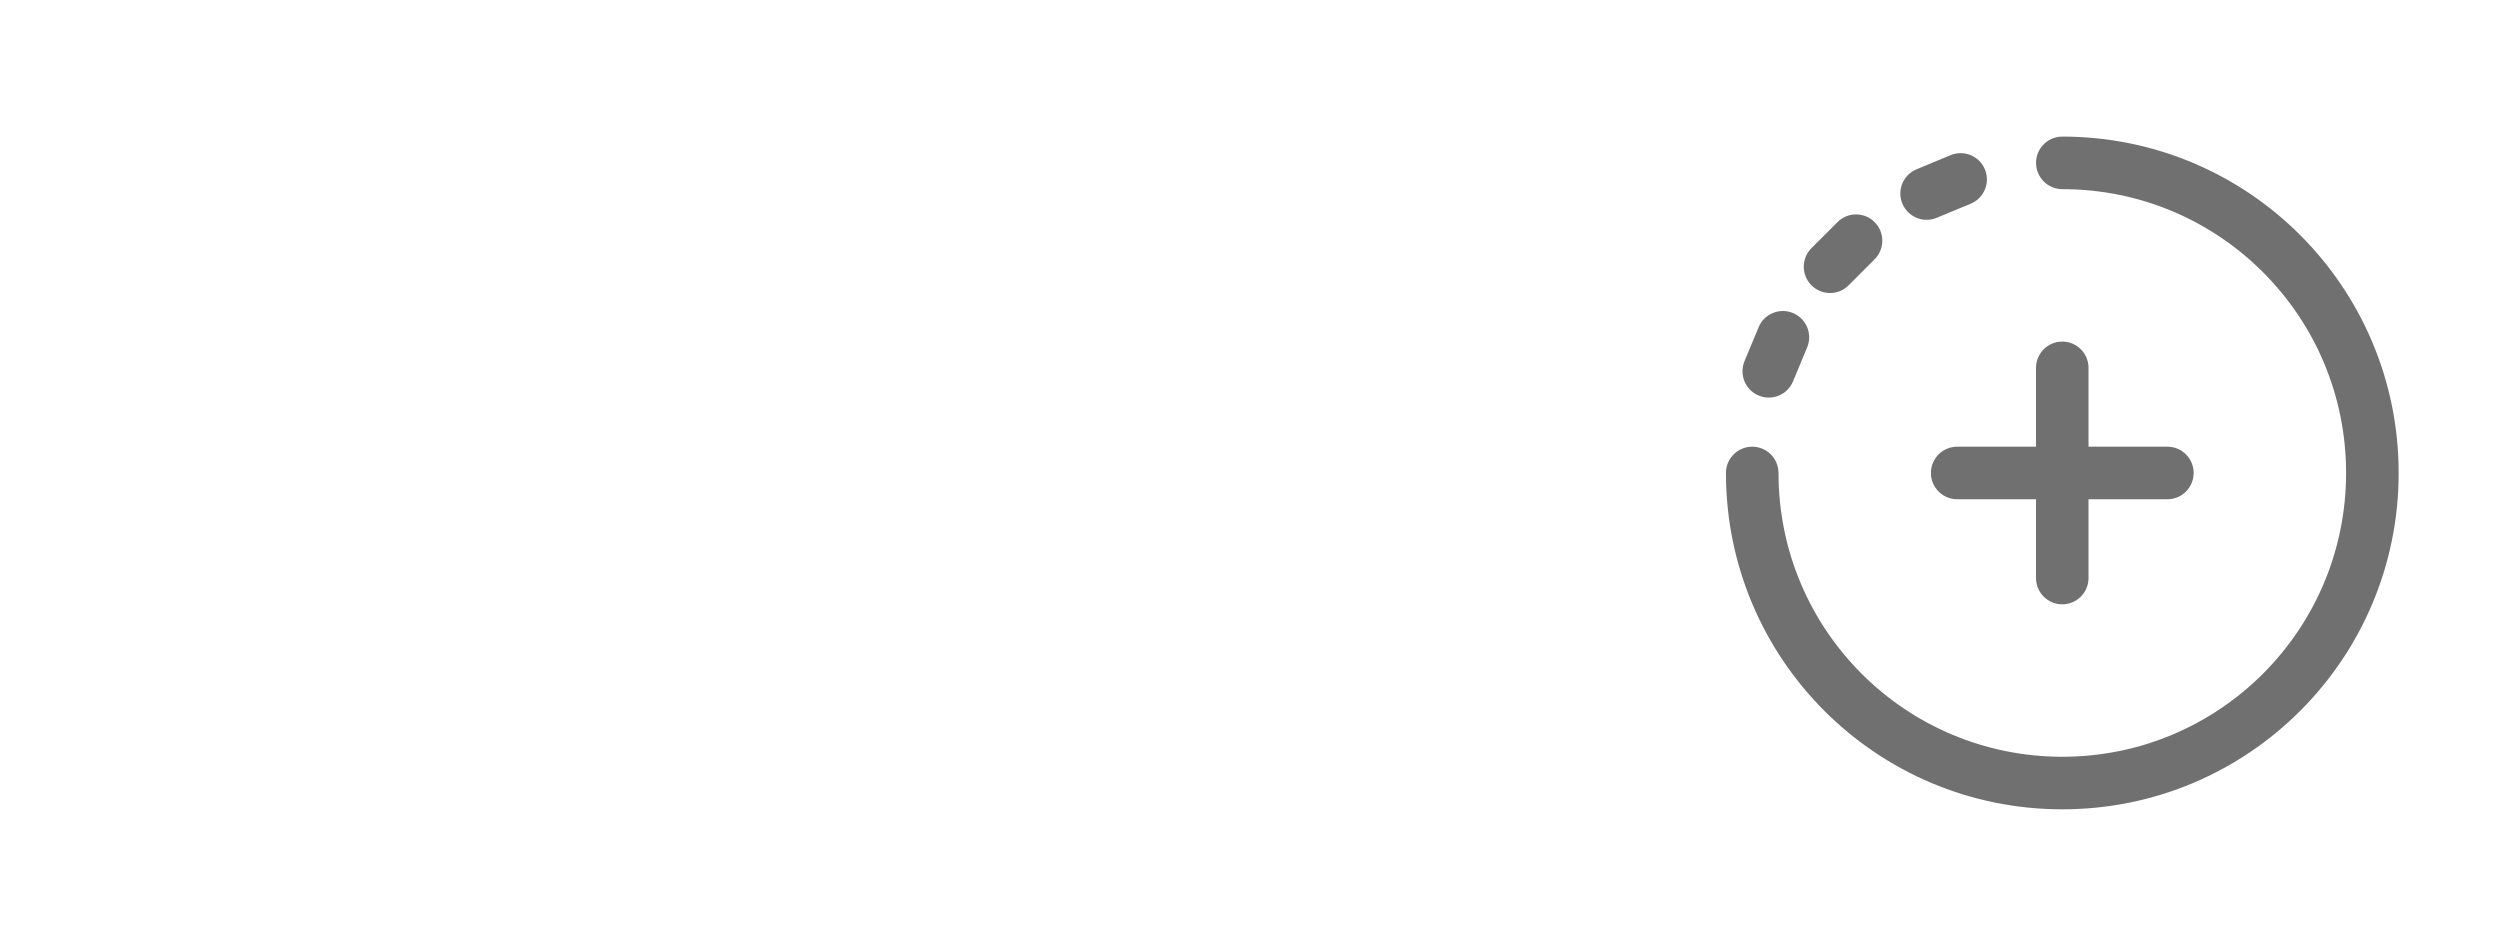 <?xml version="1.0" encoding="utf-8"?>
<!-- Generator: Adobe Illustrator 16.0.0, SVG Export Plug-In . SVG Version: 6.00 Build 0)  -->
<!DOCTYPE svg PUBLIC "-//W3C//DTD SVG 1.1//EN" "http://www.w3.org/Graphics/SVG/1.1/DTD/svg11.dtd">
<svg version="1.1" id="圖層_1" xmlns="http://www.w3.org/2000/svg" xmlns:xlink="http://www.w3.org/1999/xlink" x="0px" y="0px"
	 width="74px" height="28px" viewBox="0 0 74 28" enable-background="new 0 0 74 28" xml:space="preserve">
<g>
	<g>
		<g>
			<path fill="#707070" d="M57.155,14c0,0.429,0.348,0.778,0.777,0.778h2.334v2.333c0,0.43,0.348,0.777,0.777,0.777
				s0.777-0.348,0.777-0.777v-2.333h2.334c0.43,0,0.778-0.349,0.778-0.778c0-0.43-0.349-0.778-0.778-0.778h-2.334v-2.333
				c0-0.43-0.348-0.778-0.777-0.778s-0.777,0.348-0.777,0.778v2.333h-2.334C57.503,13.222,57.155,13.57,57.155,14z"/>
			<path fill="#707070" d="M57.325,6.447l1.007-0.417c0.397-0.164,0.585-0.62,0.421-1.017c-0.164-0.396-0.619-0.585-1.017-0.42
				L56.731,5.01c-0.397,0.165-0.587,0.62-0.421,1.017C56.475,6.421,56.928,6.612,57.325,6.447z"/>
			<path fill="#707070" d="M61.044,4.043c-0.43,0-0.777,0.348-0.777,0.778c0,0.43,0.348,0.778,0.777,0.778
				c4.644,0,8.4,3.757,8.4,8.401c0,4.643-3.757,8.4-8.4,8.4s-8.4-3.758-8.4-8.4c0-0.43-0.35-0.778-0.778-0.778
				S51.088,13.57,51.088,14c0,5.503,4.453,9.956,9.956,9.956S71,19.503,71,14C71,8.498,66.547,4.043,61.044,4.043z"/>
			<path fill="#707070" d="M54.719,8.445l0.77-0.771c0.304-0.303,0.304-0.796,0-1.099c-0.303-0.305-0.796-0.305-1.099,0l-0.771,0.77
				c-0.303,0.304-0.303,0.796,0,1.1C53.922,8.749,54.415,8.749,54.719,8.445z"/>
			<path fill="#707070" d="M52.059,11.709c0.397,0.165,0.851-0.025,1.015-0.421l0.418-1.006c0.165-0.397-0.024-0.852-0.422-1.017
				c-0.396-0.164-0.851,0.024-1.015,0.421l-0.418,1.006C51.473,11.09,51.661,11.545,52.059,11.709z"/>
		</g>
	</g>
</g>
<g>
</g>
<g>
</g>
<g>
</g>
<g>
</g>
<g>
</g>
<g>
</g>
<g>
</g>
<g>
</g>
<g>
</g>
<g>
</g>
<g>
</g>
<g>
</g>
<g>
</g>
<g>
</g>
<g>
</g>
</svg>
